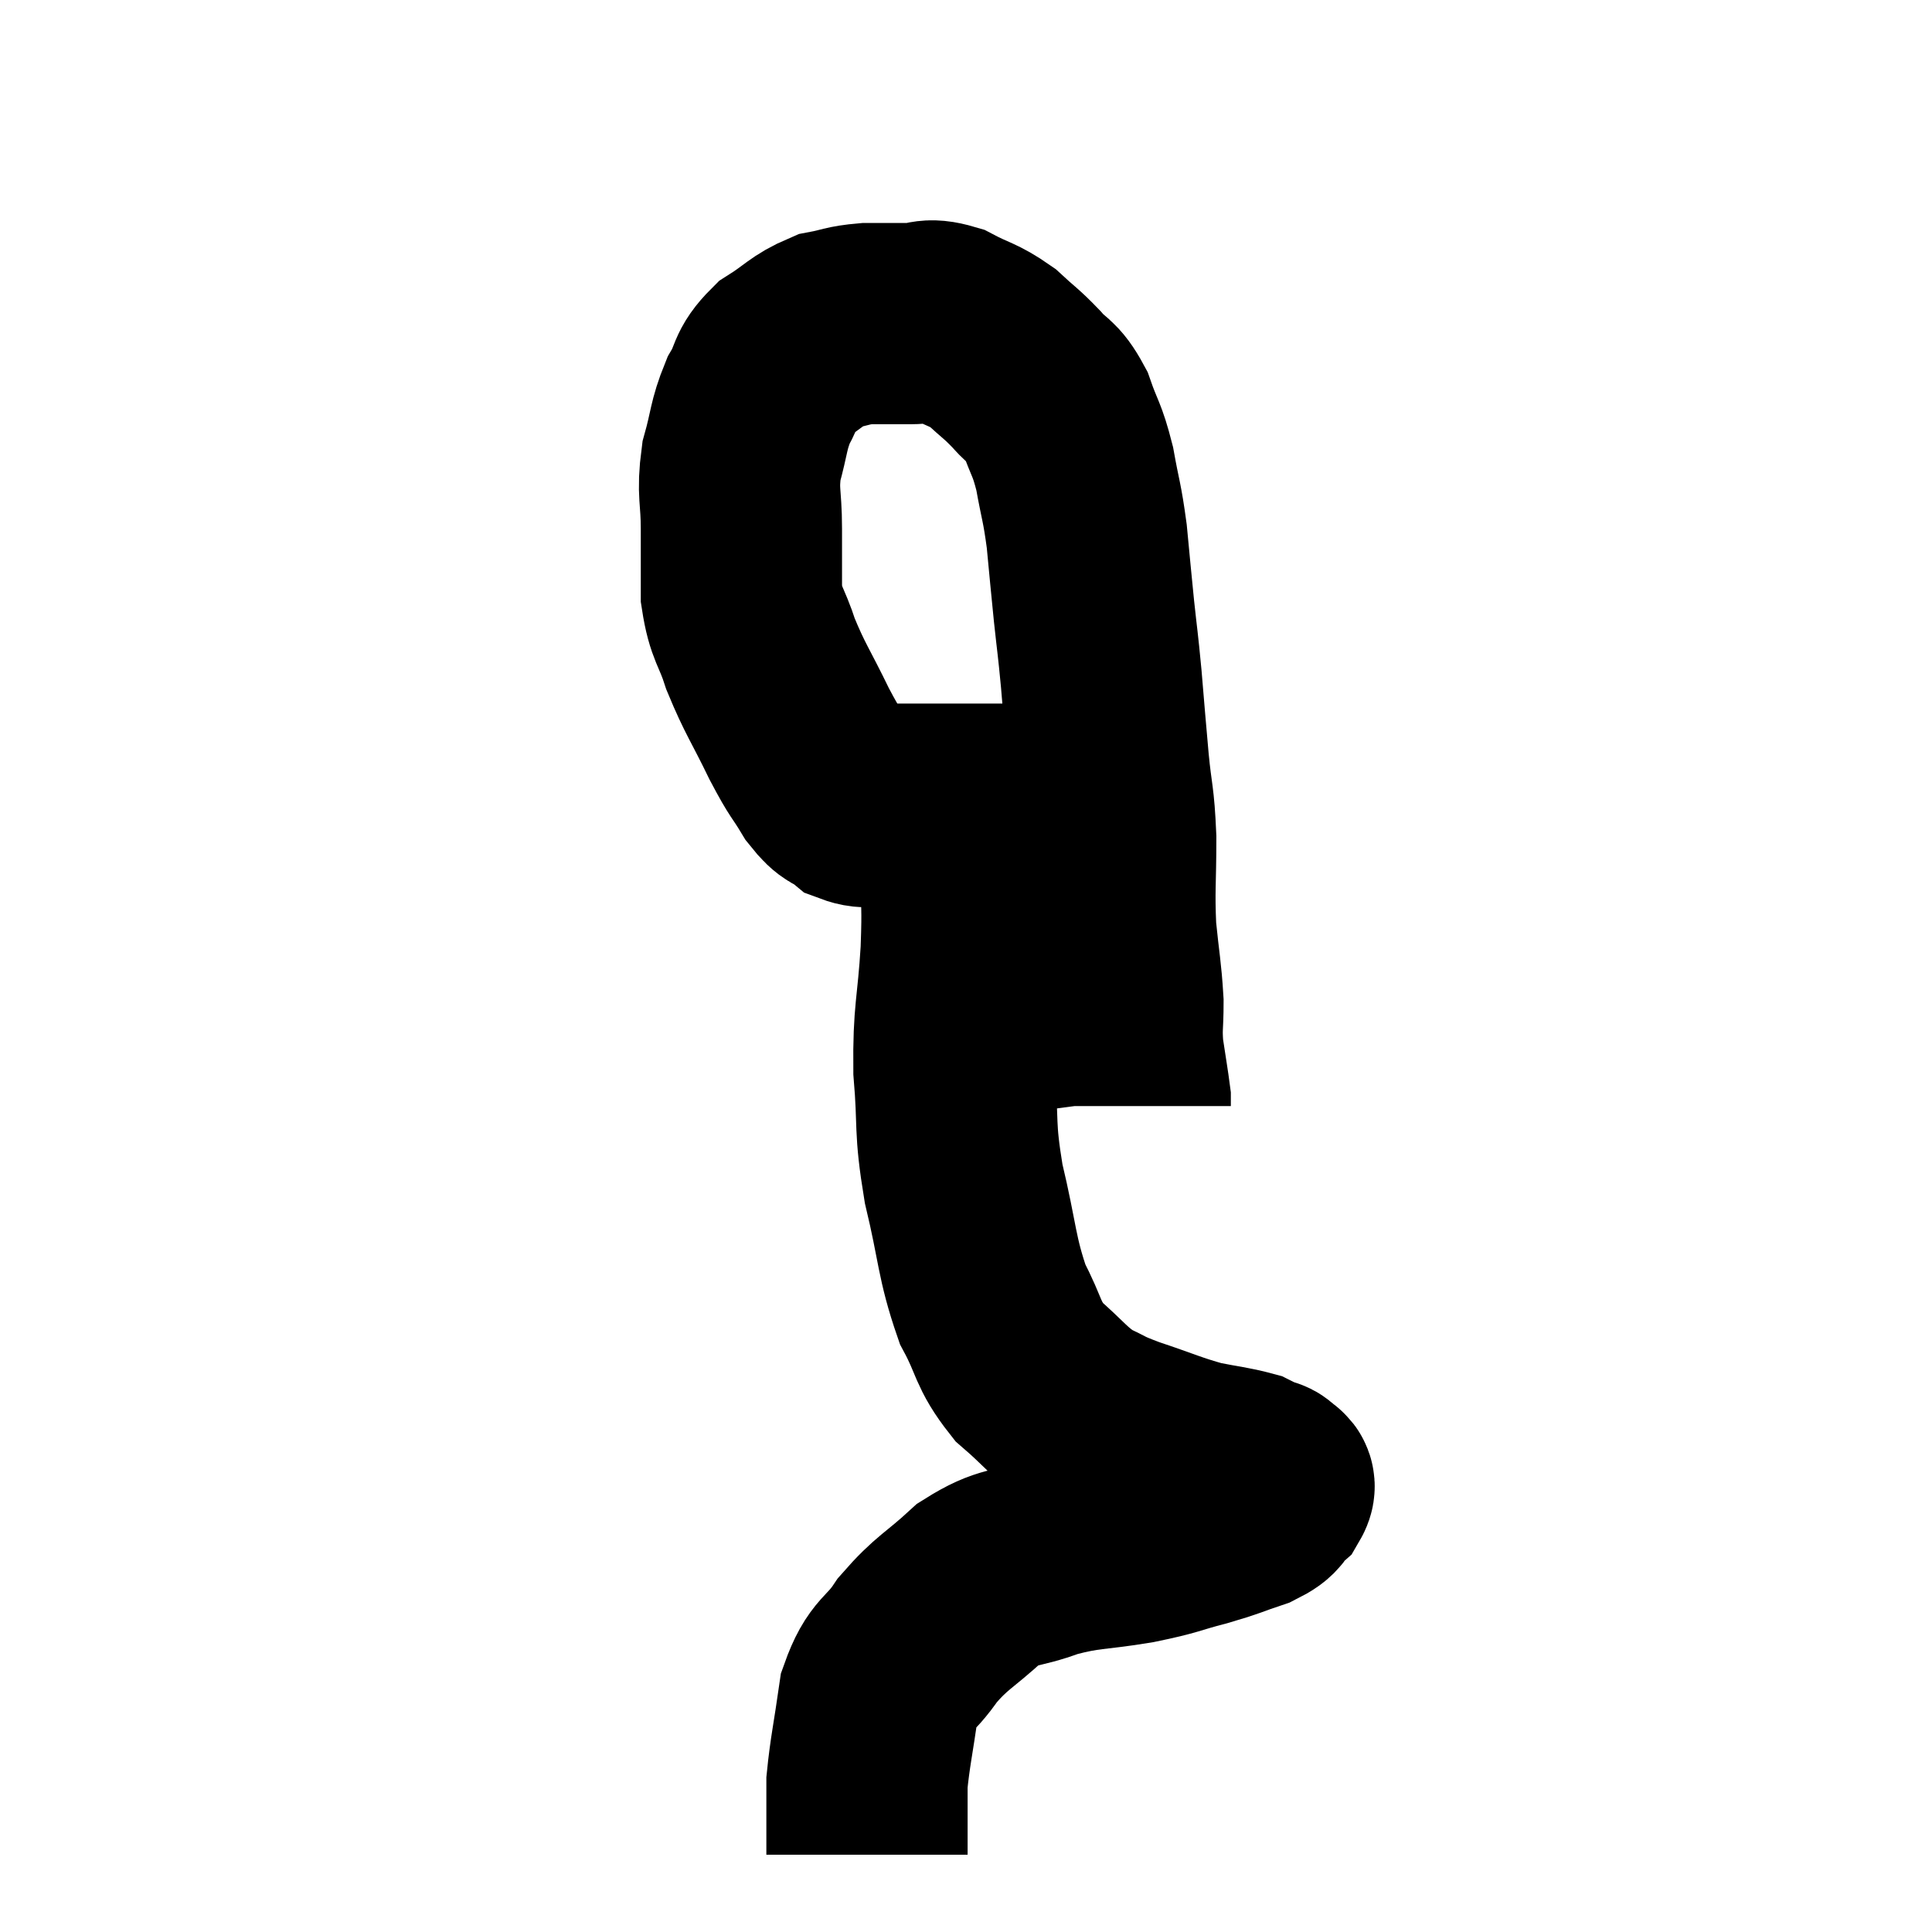 <svg width="48" height="48" viewBox="0 0 48 48" xmlns="http://www.w3.org/2000/svg"><path d="M 27.42 19.38 C 26.79 19.56, 26.715 19.59, 26.16 19.74 C 25.68 19.86, 25.665 19.92, 25.2 19.98 C 24.75 19.98, 24.795 19.98, 24.3 19.98 C 23.76 19.98, 23.79 19.98, 23.22 19.98 C 22.62 19.98, 22.515 19.98, 22.02 19.98 C 21.63 19.98, 21.6 20.115, 21.24 19.98 C 20.91 19.71, 20.925 19.875, 20.58 19.44 C 20.22 18.84, 20.28 19.035, 19.86 18.24 C 19.38 17.25, 19.26 17.13, 18.9 16.26 C 18.66 15.51, 18.54 15.54, 18.42 14.76 C 18.42 13.95, 18.42 13.965, 18.42 13.14 C 18.42 12.3, 18.315 12.255, 18.42 11.46 C 18.63 10.71, 18.585 10.59, 18.84 9.96 C 19.14 9.45, 19.005 9.375, 19.44 8.94 C 20.01 8.58, 20.055 8.445, 20.58 8.22 C 21.06 8.13, 21.03 8.085, 21.54 8.04 C 22.08 8.04, 22.125 8.04, 22.62 8.04 C 23.07 8.04, 23.01 7.89, 23.52 8.04 C 24.09 8.34, 24.165 8.295, 24.66 8.64 C 25.08 9.03, 25.11 9.015, 25.5 9.42 C 25.86 9.84, 25.92 9.705, 26.22 10.26 C 26.46 10.95, 26.505 10.875, 26.7 11.64 C 26.85 12.48, 26.88 12.435, 27 13.32 C 27.09 14.25, 27.09 14.295, 27.18 15.18 C 27.27 16.02, 27.27 15.915, 27.36 16.86 C 27.45 17.91, 27.45 17.97, 27.54 18.96 C 27.63 19.89, 27.675 19.785, 27.72 20.82 C 27.72 21.96, 27.675 22.08, 27.72 23.1 C 27.81 24, 27.855 24.15, 27.9 24.9 C 27.9 25.5, 27.855 25.5, 27.9 26.1 C 27.99 26.7, 28.035 26.955, 28.08 27.3 C 28.08 27.39, 28.08 27.435, 28.08 27.48 C 28.08 27.48, 28.08 27.48, 28.08 27.48 C 28.08 27.48, 28.08 27.48, 28.08 27.48 C 28.08 27.48, 28.08 27.48, 28.08 27.48 L 28.08 27.48" fill="none" stroke="black" stroke-width="5"></path><path d="M 23.88 20.34 C 23.88 20.97, 23.88 20.775, 23.88 21.6 C 23.88 22.62, 23.925 22.395, 23.88 23.64 C 23.79 25.11, 23.685 25.14, 23.7 26.58 C 23.82 27.99, 23.7 27.945, 23.94 29.4 C 24.3 30.9, 24.255 31.23, 24.66 32.4 C 25.11 33.24, 25.005 33.375, 25.56 34.08 C 26.22 34.65, 26.28 34.815, 26.88 35.22 C 27.42 35.46, 27.24 35.43, 27.96 35.7 C 28.86 36, 29.01 36.09, 29.76 36.3 C 30.36 36.42, 30.57 36.435, 30.96 36.54 C 31.14 36.63, 31.23 36.675, 31.32 36.72 C 31.32 36.72, 31.275 36.705, 31.32 36.72 C 31.41 36.75, 31.425 36.705, 31.5 36.78 C 31.56 36.9, 31.725 36.84, 31.62 37.02 C 31.35 37.26, 31.53 37.275, 31.08 37.5 C 30.45 37.71, 30.54 37.71, 29.82 37.92 C 29.01 38.13, 29.145 38.145, 28.2 38.34 C 27.12 38.52, 27.015 38.445, 26.04 38.7 C 25.17 39.03, 25.11 38.85, 24.3 39.36 C 23.55 40.05, 23.415 40.035, 22.8 40.74 C 22.32 41.46, 22.155 41.295, 21.84 42.18 C 21.69 43.23, 21.615 43.53, 21.54 44.28 C 21.54 44.73, 21.54 44.76, 21.54 45.18 C 21.54 45.57, 21.54 45.765, 21.54 45.96 C 21.54 45.96, 21.54 45.93, 21.54 45.96 L 21.54 46.08" fill="none" stroke="black" stroke-width="5"></path></svg>